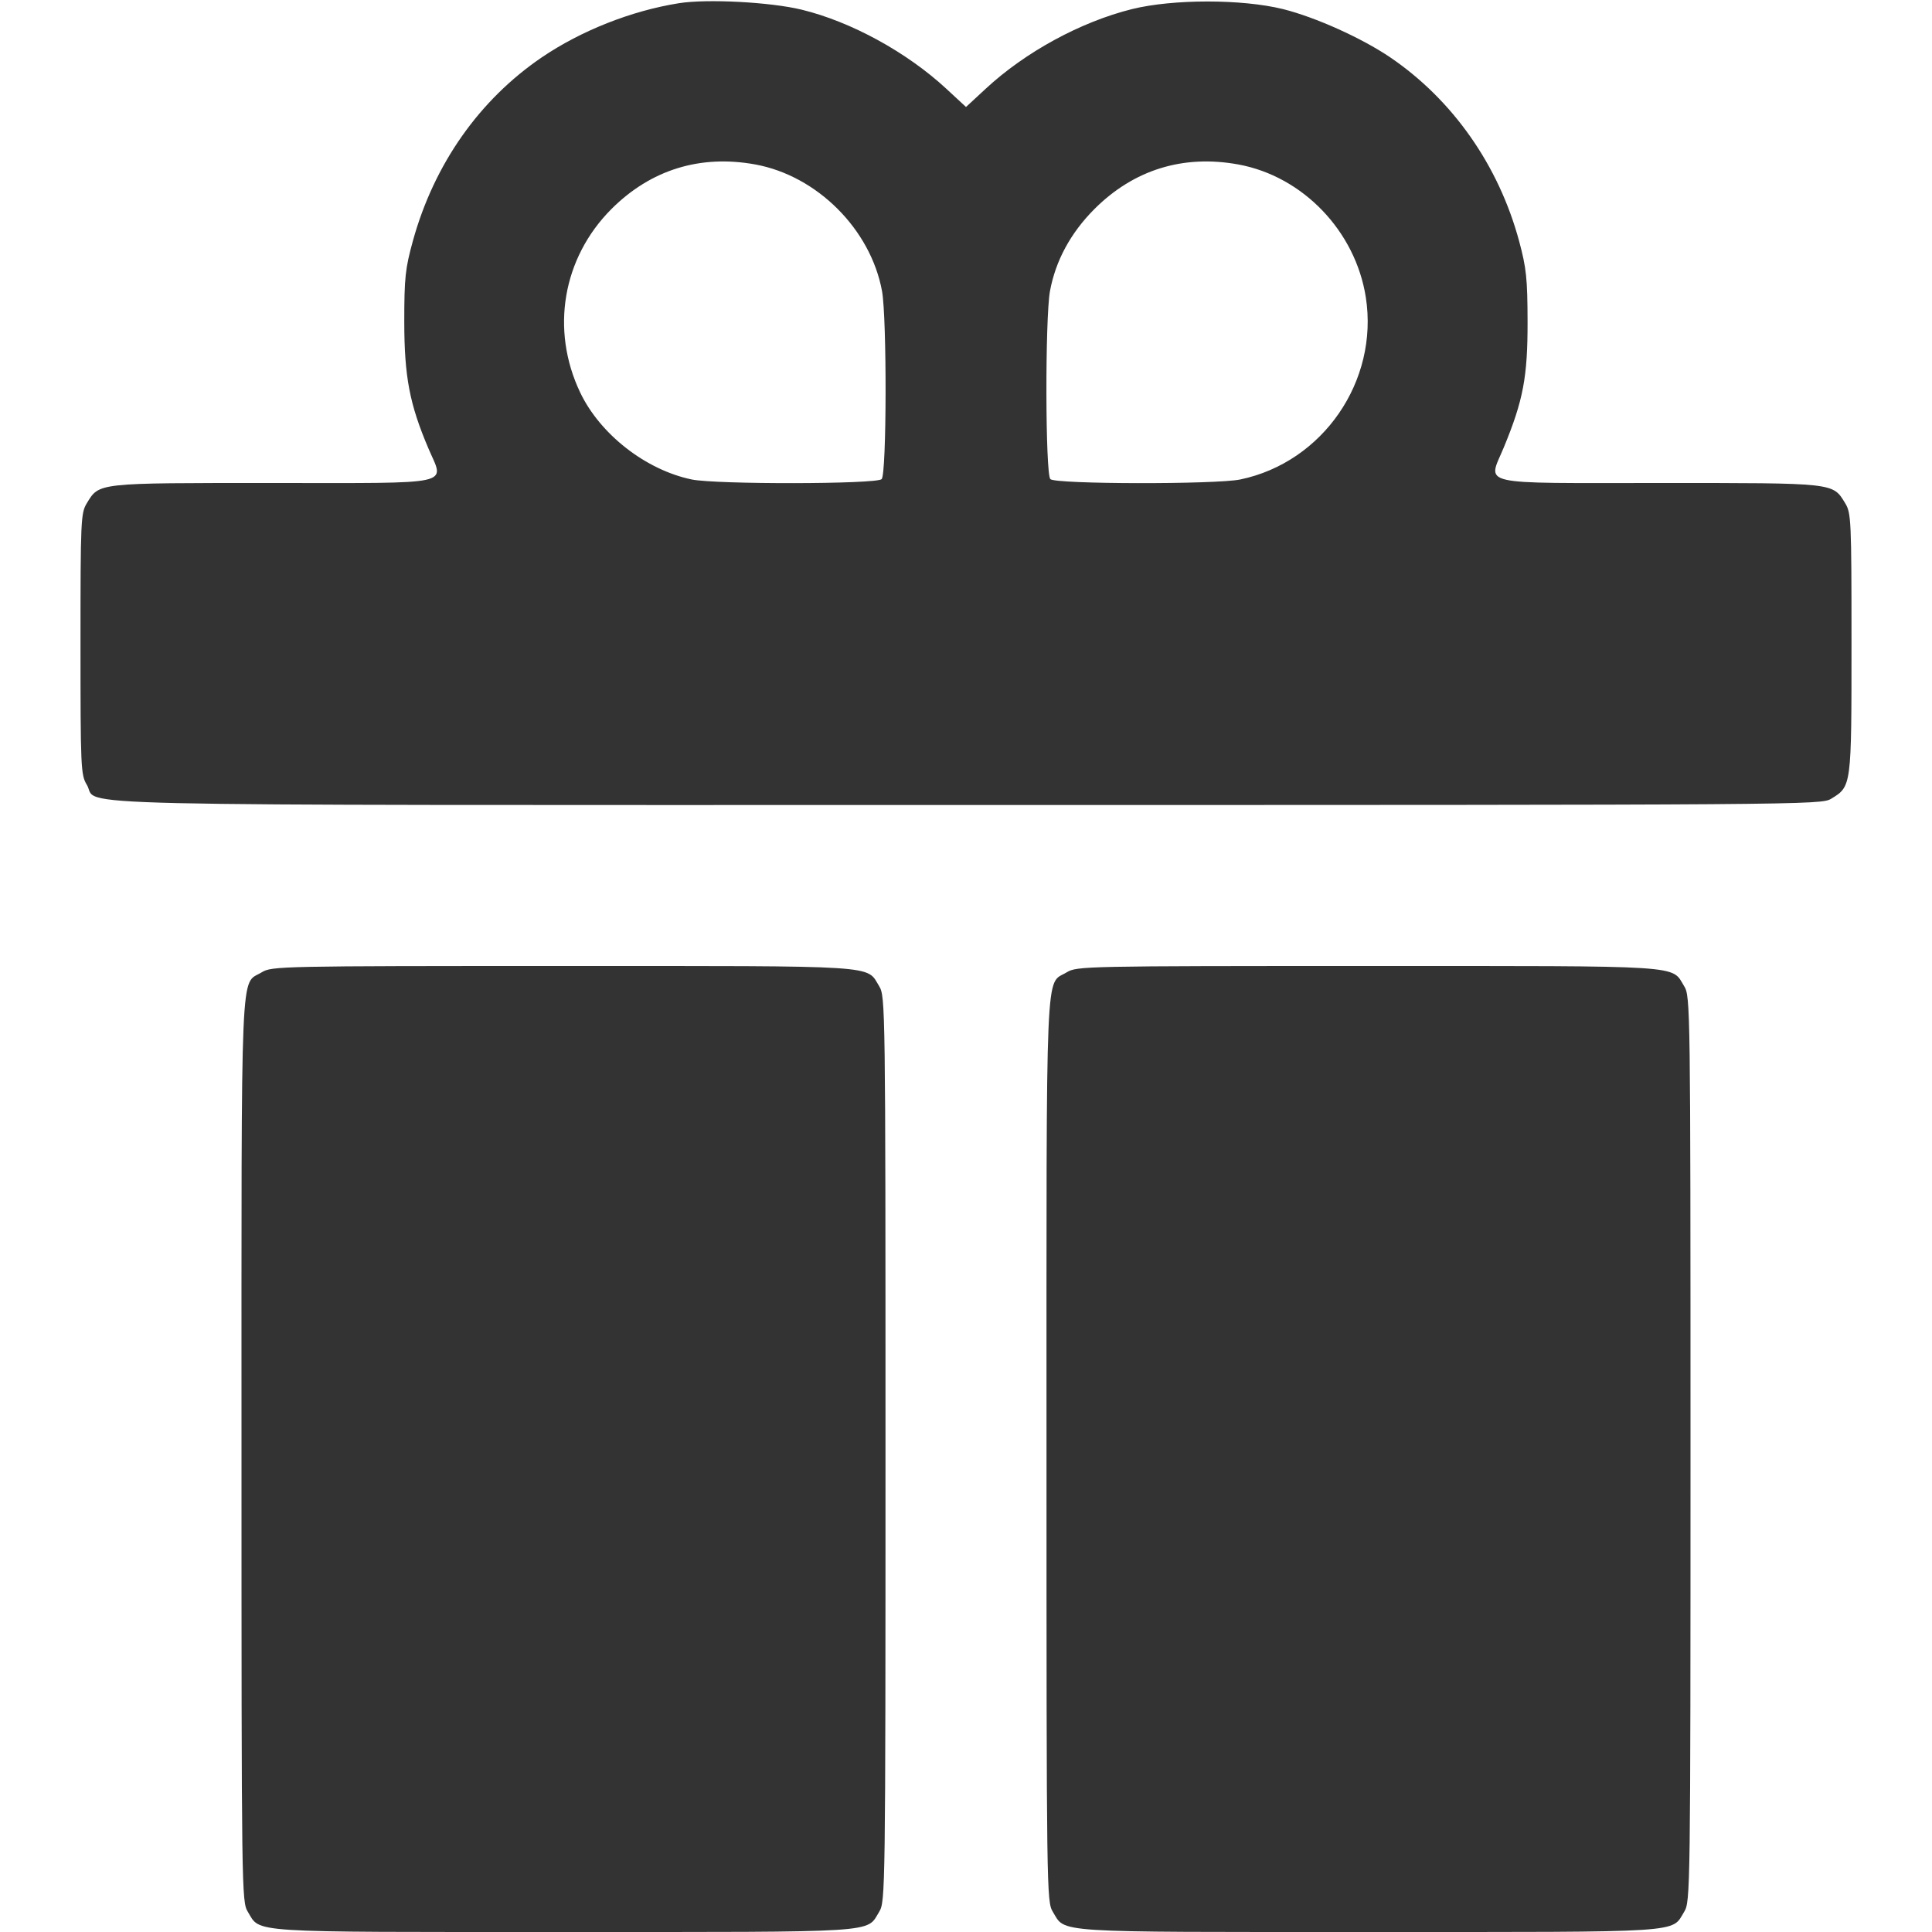 <svg width="24" height="24" viewBox="0 0 24 24" fill="none" xmlns="http://www.w3.org/2000/svg"><path d="M8.433 0.040 C 7.843 0.134,7.221 0.380,6.731 0.712 C 5.955 1.240,5.394 2.037,5.130 2.989 C 5.034 3.337,5.022 3.448,5.022 4.000 C 5.023 4.681,5.088 5.022,5.323 5.573 C 5.520 6.037,5.687 6.000,3.377 6.000 C 1.191 6.000,1.235 5.995,1.078 6.252 C 1.004 6.373,1.000 6.464,1.000 8.000 C 1.000 9.536,1.004 9.627,1.078 9.748 C 1.246 10.022,0.280 10.000,12.008 10.000 C 22.463 10.000,22.622 9.999,22.748 9.922 C 23.001 9.768,23.000 9.772,23.000 7.992 C 23.000 6.464,22.996 6.373,22.922 6.252 C 22.765 5.995,22.809 6.000,20.623 6.000 C 18.308 6.000,18.482 6.040,18.682 5.555 C 18.922 4.974,18.977 4.681,18.976 4.000 C 18.975 3.460,18.961 3.330,18.871 2.995 C 18.617 2.054,18.046 1.240,17.269 0.712 C 16.913 0.471,16.341 0.214,15.938 0.113 C 15.429 -0.013,14.571 -0.013,14.062 0.113 C 13.424 0.272,12.738 0.645,12.243 1.104 L 12.000 1.329 11.757 1.104 C 11.266 0.649,10.574 0.270,9.958 0.120 C 9.572 0.026,8.783 -0.016,8.433 0.040 M9.383 2.043 C 10.151 2.184,10.816 2.849,10.957 3.617 C 11.018 3.956,11.015 5.889,10.952 5.952 C 10.888 6.016,8.894 6.019,8.592 5.956 C 8.021 5.837,7.454 5.394,7.207 4.875 C 6.836 4.096,6.989 3.204,7.596 2.596 C 8.085 2.108,8.698 1.918,9.383 2.043 M15.383 2.043 C 16.185 2.190,16.839 2.872,16.967 3.695 C 17.128 4.734,16.433 5.742,15.408 5.956 C 15.106 6.019,13.112 6.016,13.048 5.952 C 12.985 5.889,12.982 3.956,13.043 3.617 C 13.113 3.238,13.299 2.894,13.596 2.596 C 14.085 2.108,14.698 1.918,15.383 2.043 M3.252 12.078 C 2.982 12.243,3.000 11.810,3.000 18.008 C 3.000 23.503,3.002 23.623,3.078 23.748 C 3.241 24.014,3.022 24.000,7.000 24.000 C 10.978 24.000,10.759 24.014,10.922 23.748 C 10.998 23.623,11.000 23.504,11.000 18.000 C 11.000 12.496,10.998 12.377,10.922 12.252 C 10.759 11.986,10.979 12.000,6.992 12.000 C 3.480 12.000,3.376 12.002,3.252 12.078 M13.252 12.078 C 12.982 12.243,13.000 11.810,13.000 18.008 C 13.000 23.503,13.002 23.623,13.078 23.748 C 13.241 24.014,13.022 24.000,17.000 24.000 C 20.978 24.000,20.759 24.014,20.922 23.748 C 20.998 23.623,21.000 23.504,21.000 18.000 C 21.000 12.496,20.998 12.377,20.922 12.252 C 20.759 11.986,20.979 12.000,16.992 12.000 C 13.480 12.000,13.376 12.002,13.252 12.078 " fill="#333333" stroke="none" fill-rule="evenodd"></path></svg>